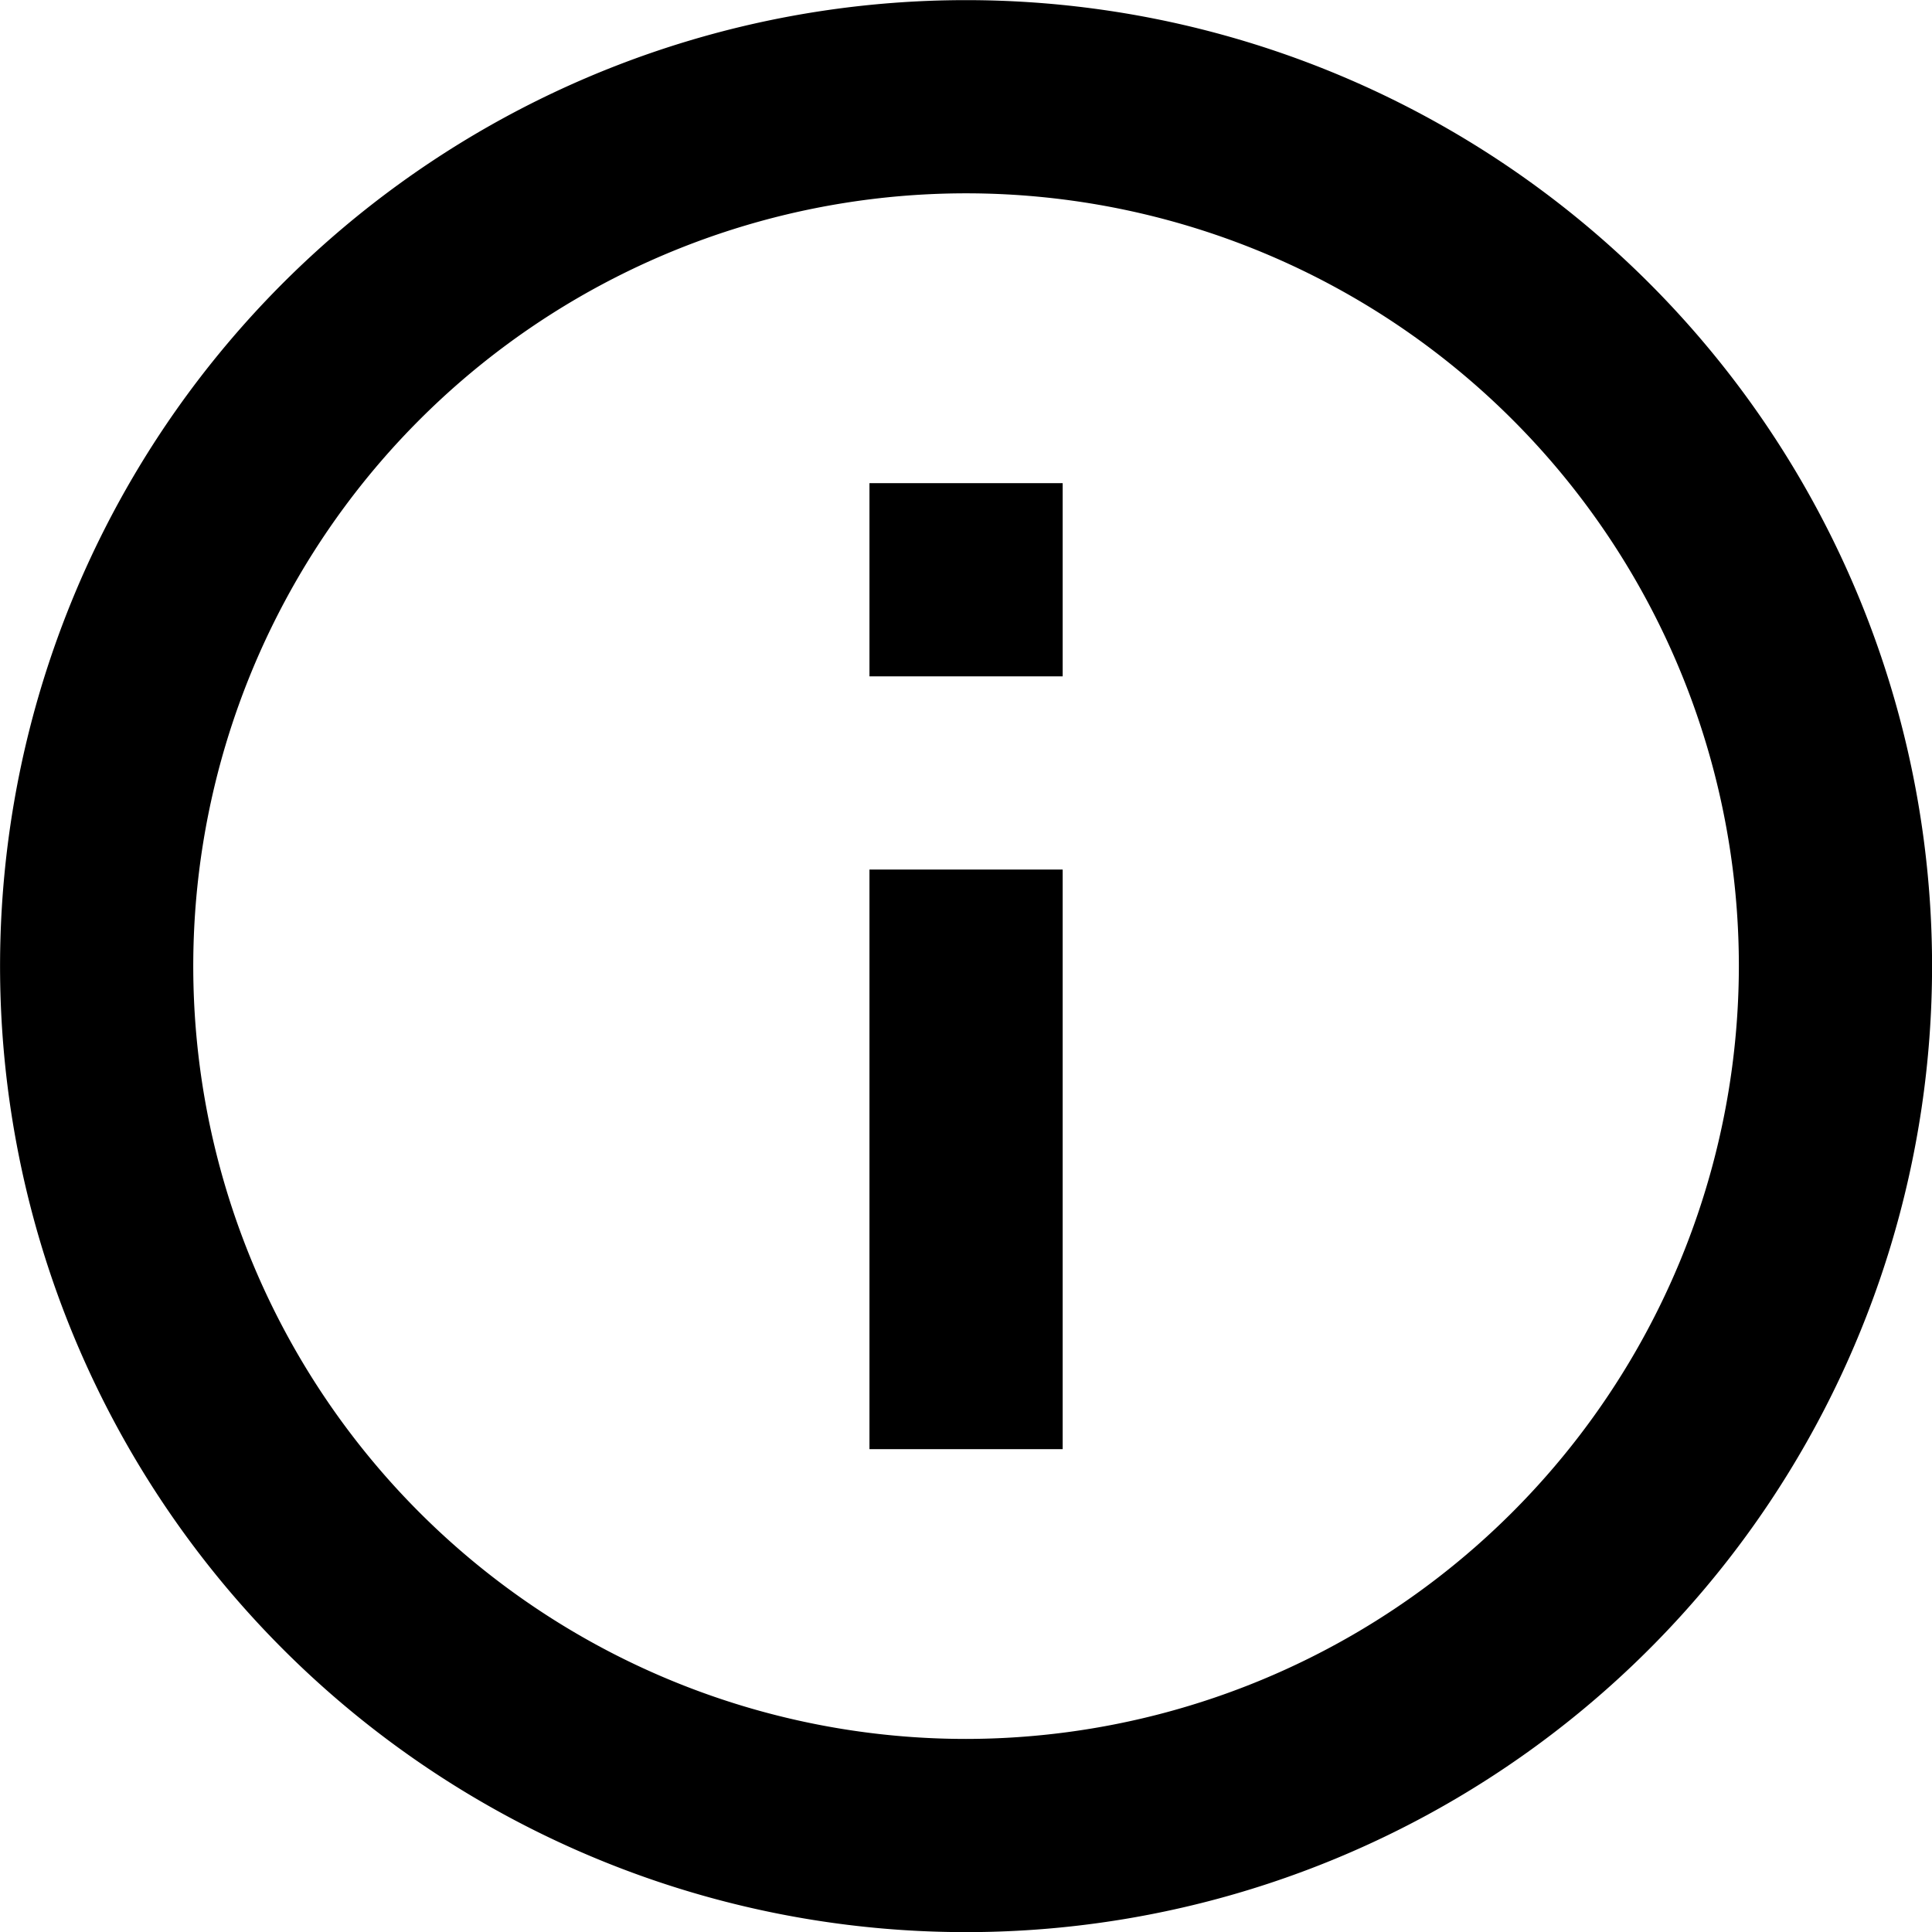 <svg height="30" viewBox="0 0 30 30" width="30" xmlns="http://www.w3.org/2000/svg">
  <defs>
    <style>.a {
      fill: #239df7;
    }</style>
  </defs>
  <path
    d="M15.5,12.5h3v-3h-3M17,29A12,12,0,1,1,29,17,12.014,12.014,0,0,1,17,29ZM17,2A15,15,0,1,0,32,17,15,15,0,0,0,17,2ZM15.5,24.5h3v-9h-3Z"
    transform="translate(-1.999 -1.998)"/>
</svg>
